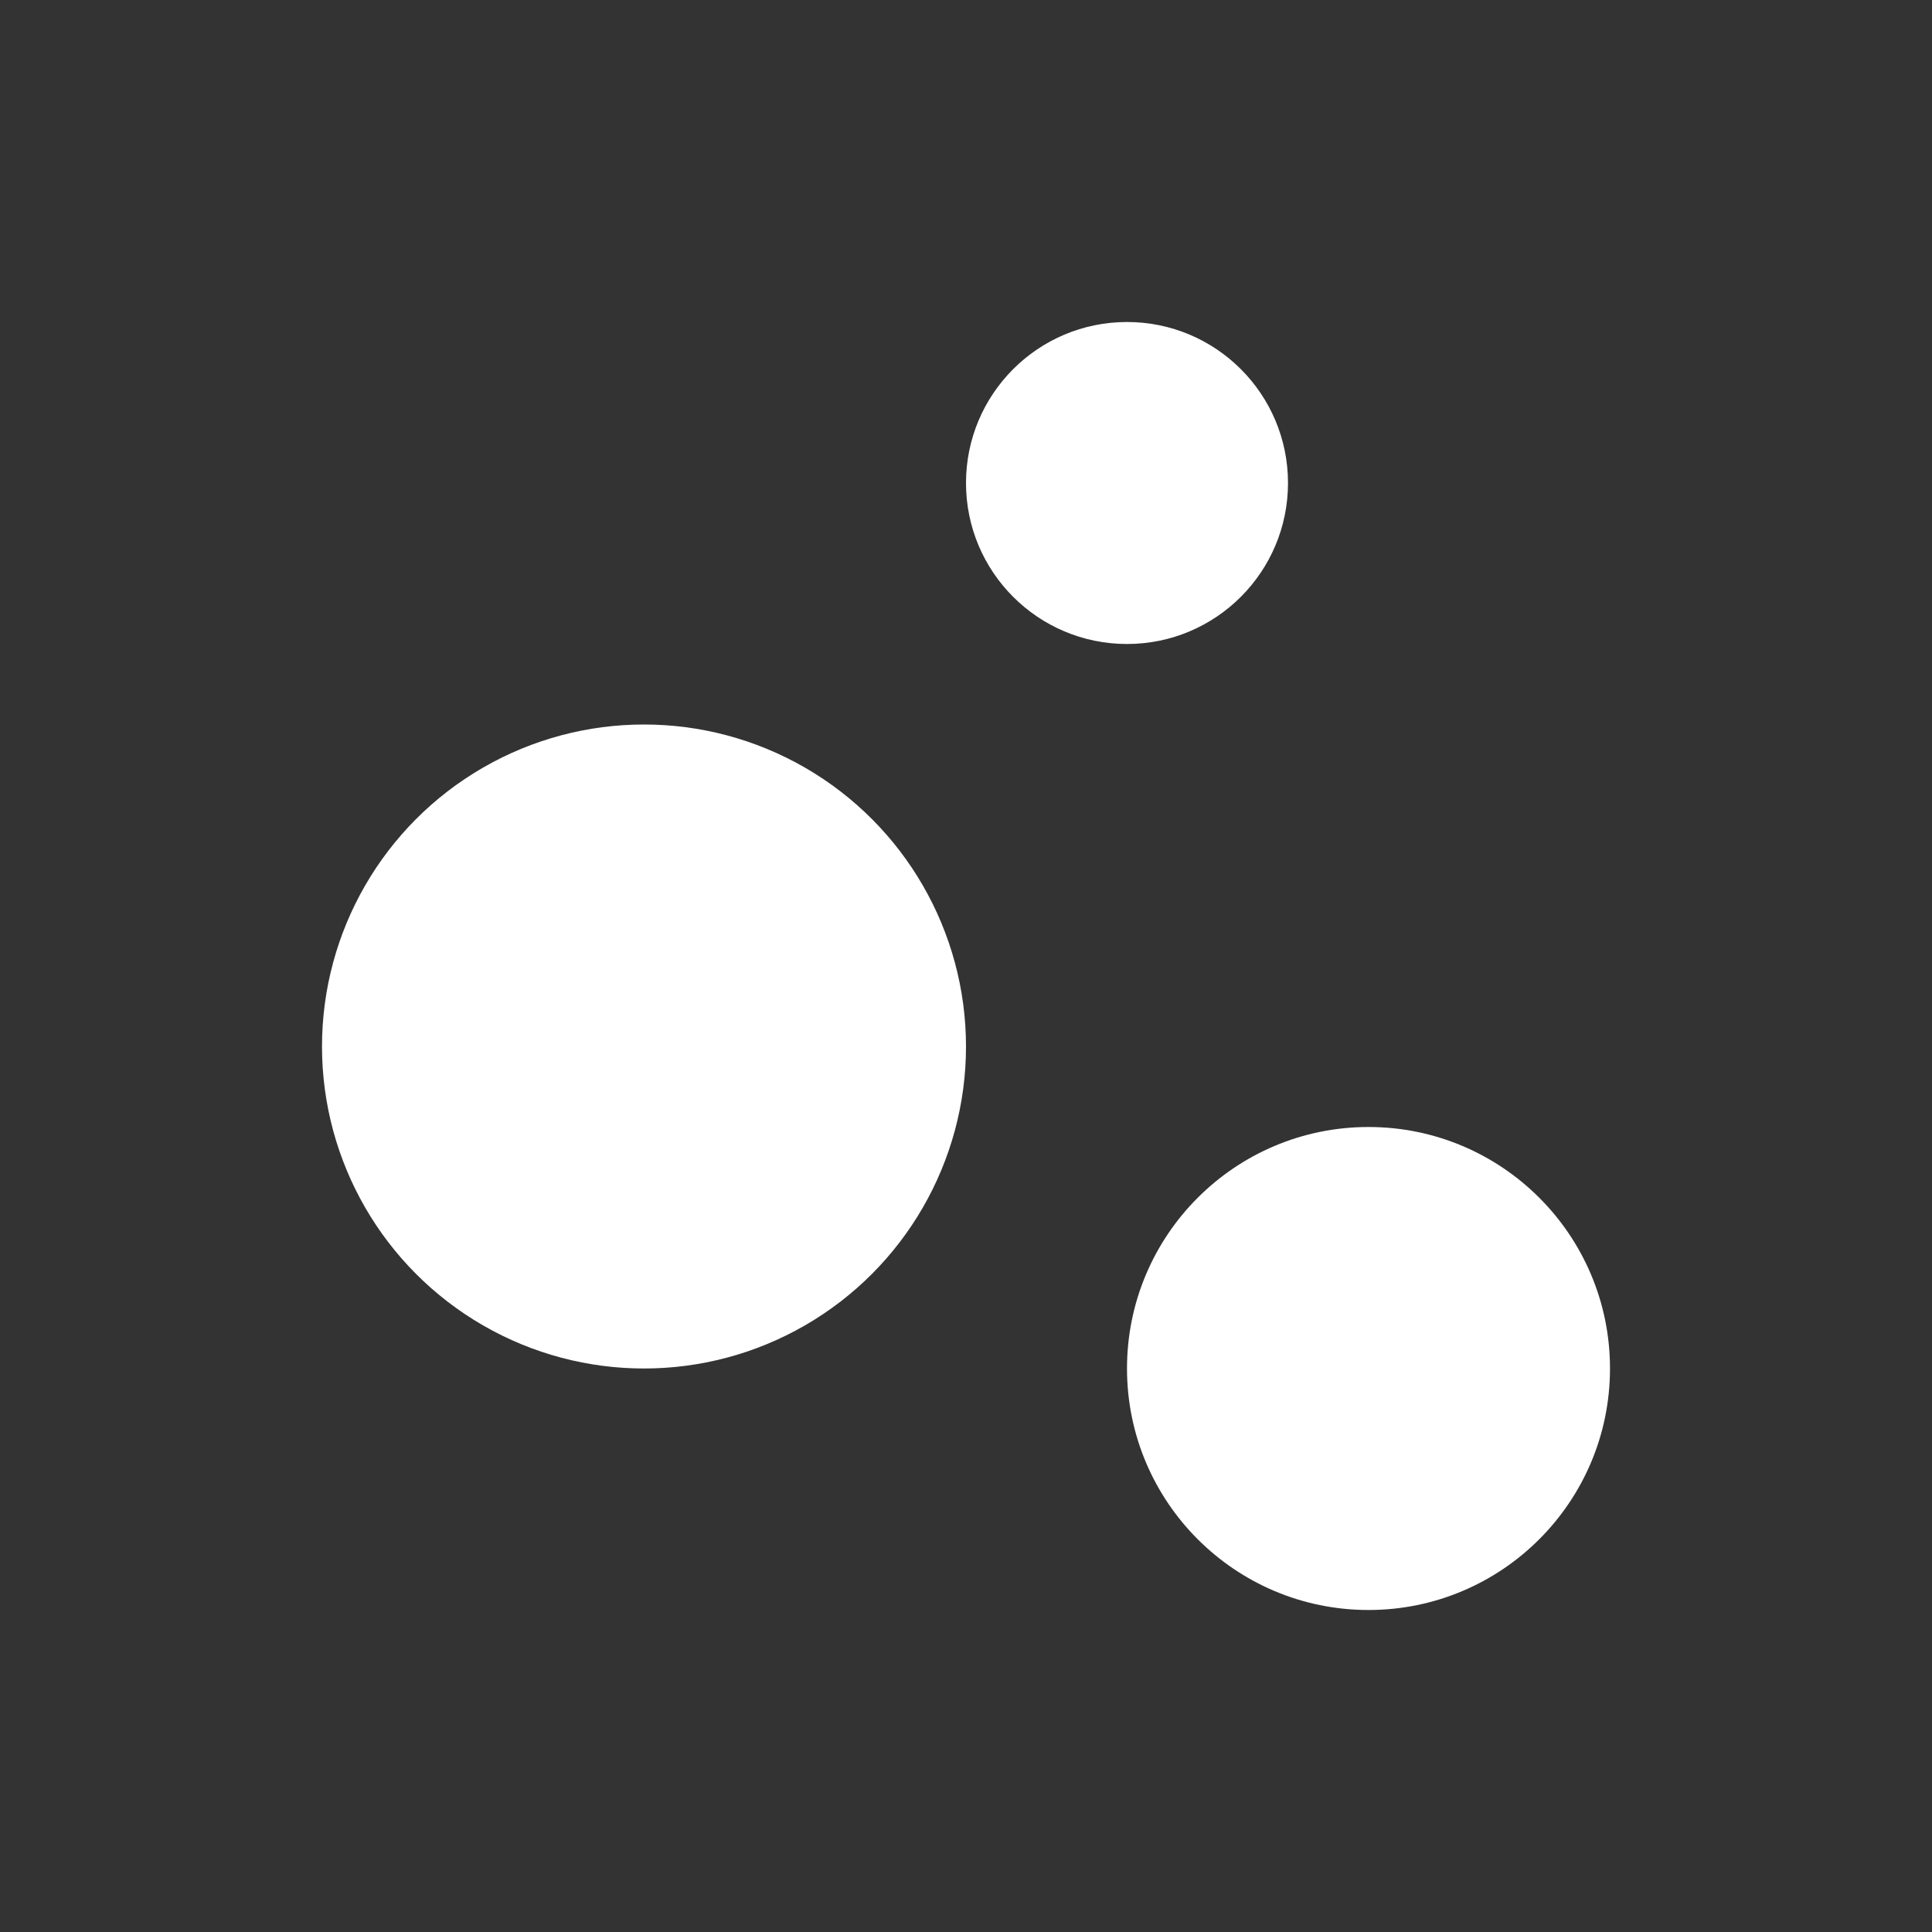 <svg xmlns="http://www.w3.org/2000/svg" width="24" height="24" viewBox="0 0 24 24"><rect x="0" y="0" width="24" height="24" fill="#333333" stroke="none"/><path fill="none" d="M0 0h24v24H0z"/><g fill="#FFF"><circle cx="17" cy="17" r="3"/><circle cx="14" cy="6" r="2"/><circle cx="8" cy="13" r="4"/></g></svg>